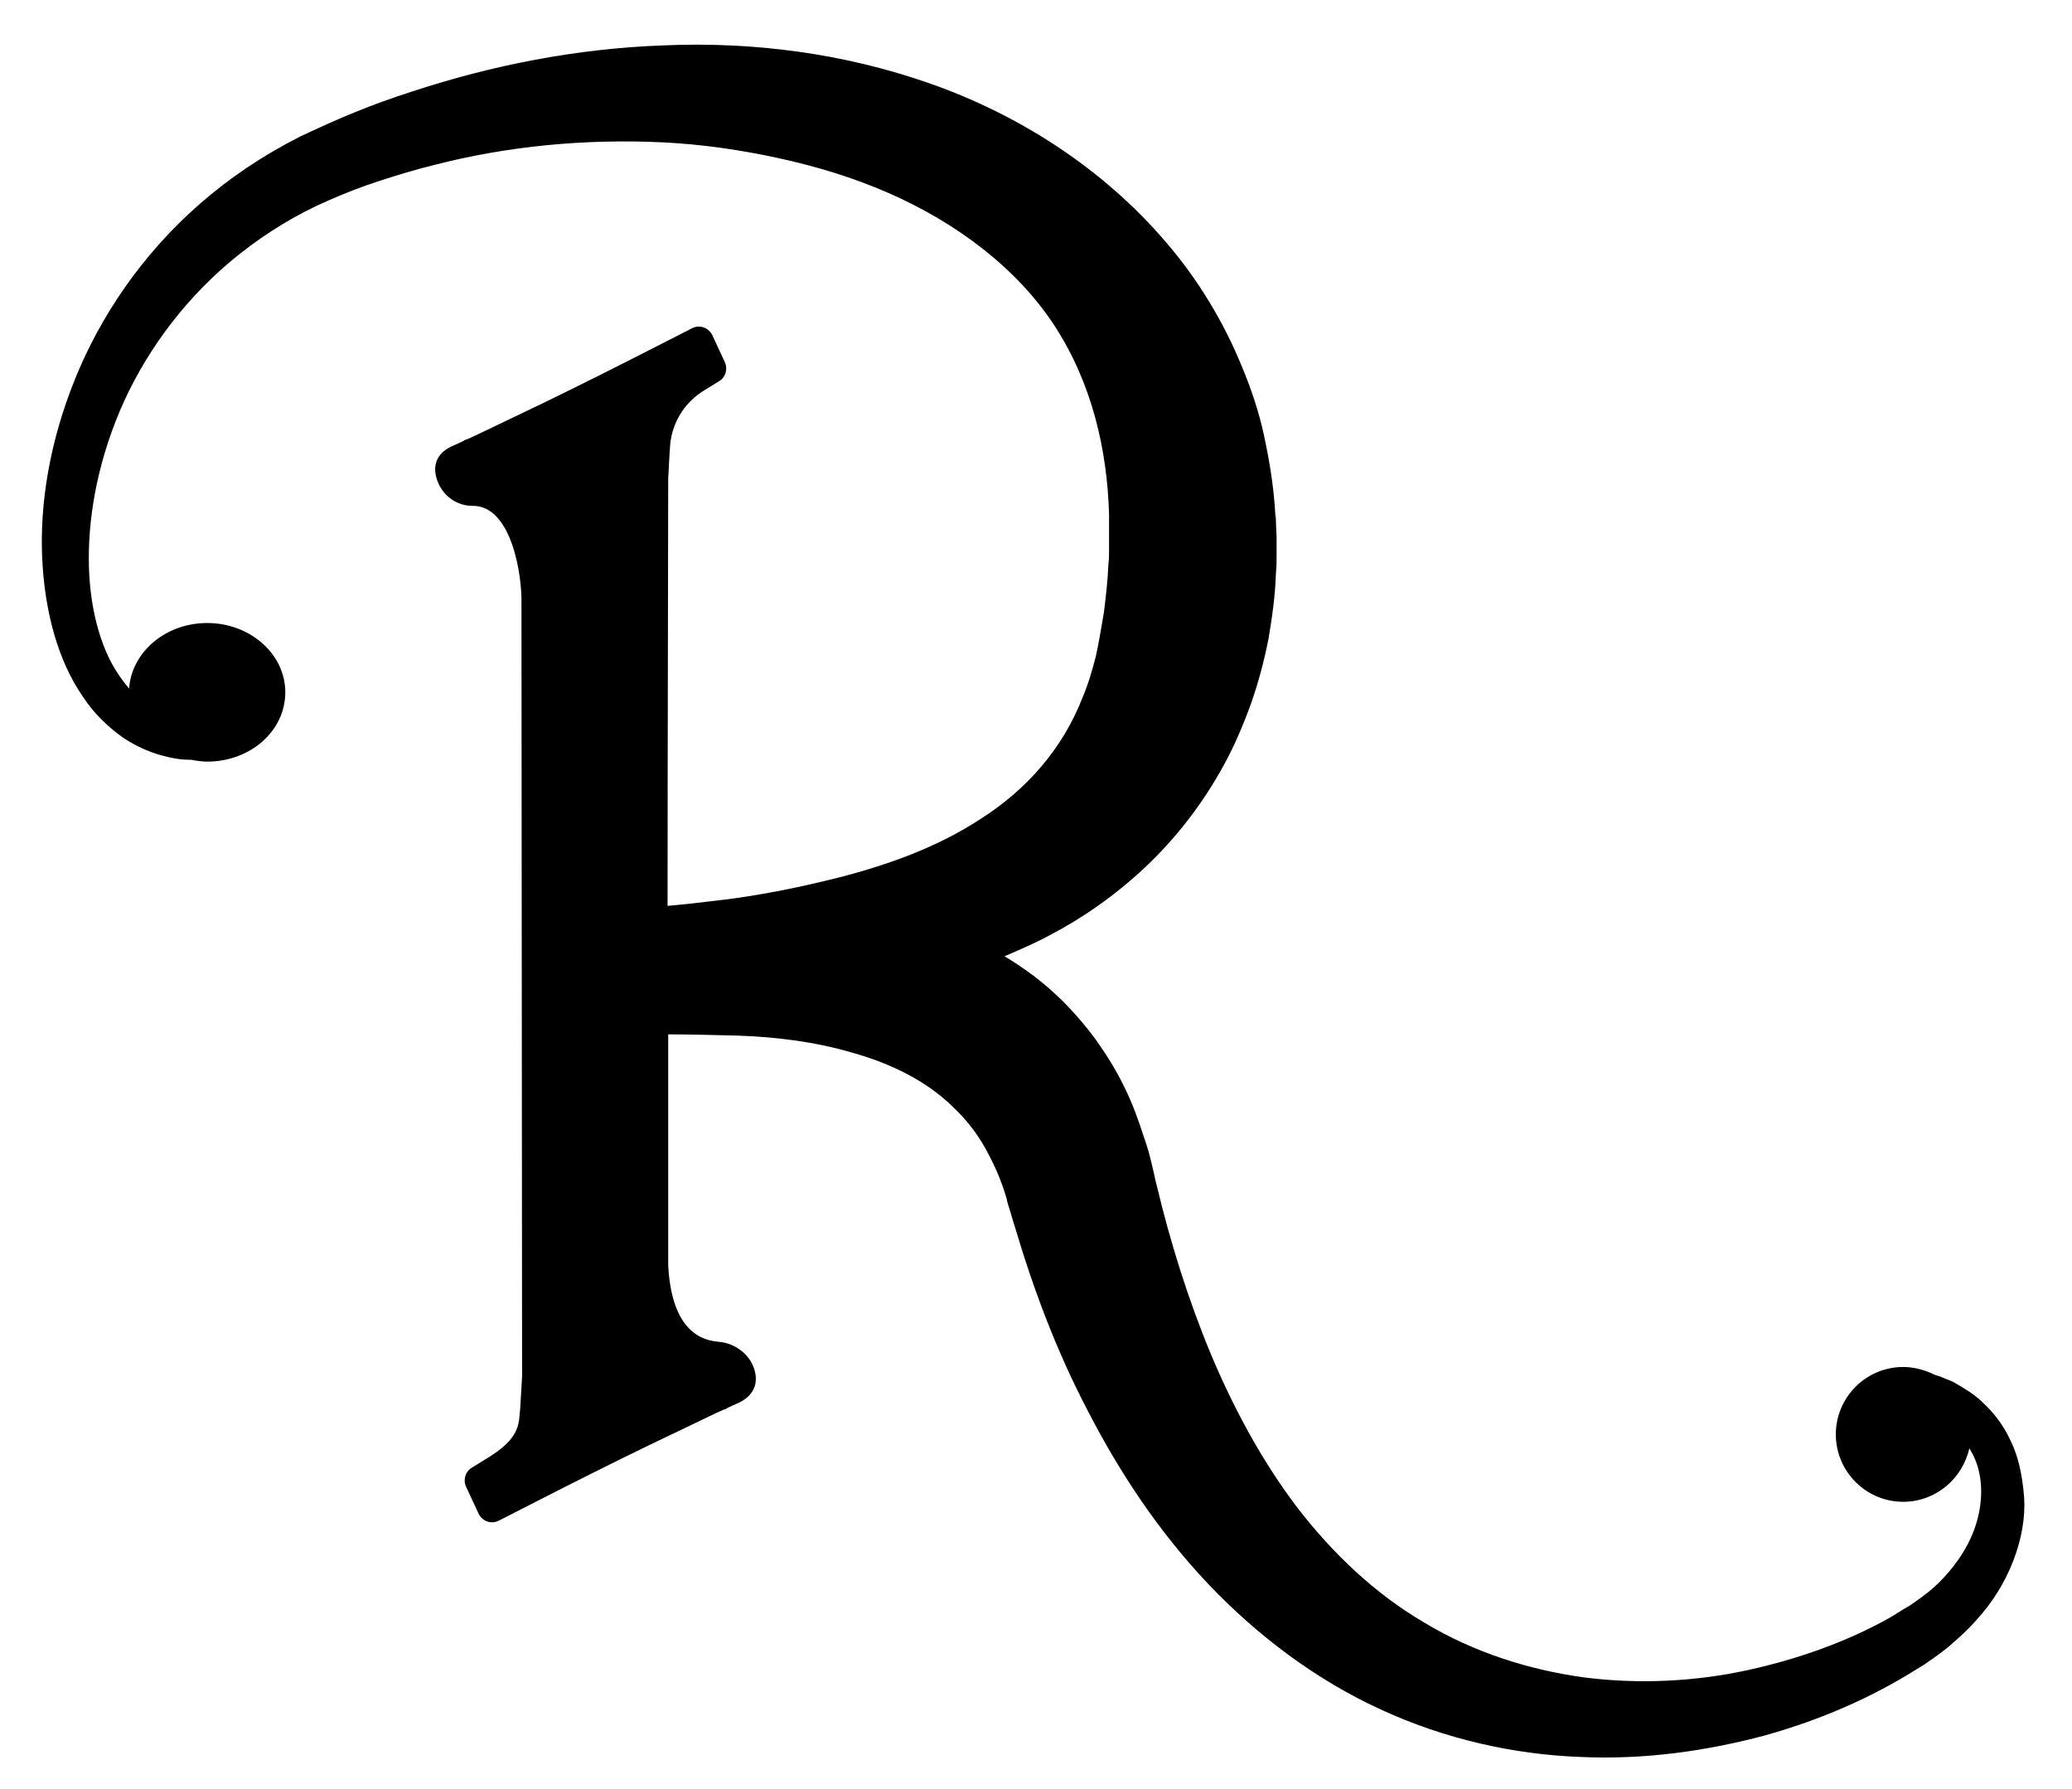 <svg version="1.1" id="Layer_1" xmlns="http://www.w3.org/2000/svg" xmlns:xlink="http://www.w3.org/1999/xlink" x="0px" y="0px"
	 viewBox="0 0 329 284" style="enable-background:new 0 0 329 284;" xml:space="preserve">
<path d="M319.2,228.6c-1.1-2.4-2.7-4.4-4.2-5.8c-1.5-1.5-3.1-2.4-4.3-3.1c-0.6-0.4-1.2-0.6-1.7-0.8s-0.9-0.4-1.3-0.5
	c-0.7-0.2-1-0.4-1-0.4l0,0c-1.4-0.6-2.9-1-4.5-1c-5.9,0-10.7,4.8-10.7,10.7s4.8,10.7,10.7,10.7c5.1,0,9.4-3.6,10.5-8.5
	c0.2,0.4,0.5,0.8,0.7,1.3c1.6,3.3,1.7,8.2-0.5,13c-1.1,2.4-2.8,4.8-5,7c-1.1,1.1-2.4,2.1-3.7,3l-1,0.7l-1.2,0.7l-0.6,0.4h-0.1
	c0.2-0.1,0,0,0,0l-0.1,0.1l-0.3,0.2l-1.2,0.7c-6.3,3.5-13.9,6.3-22.1,8.1c-8.2,1.8-17.1,2.3-25.9,1.2c-8.9-1.2-17.7-4-25.5-8.7
	c-7.9-4.6-14.7-11.1-20.3-18.4c-5.6-7.4-10.1-15.8-13.7-24.4c-3.6-8.7-6.4-17.7-8.5-26.5c-0.3-1.1-0.5-2.3-0.8-3.4
	c-0.3-1.4-0.7-2.8-1.2-4.2c-0.9-2.8-1.9-5.6-3.2-8.2c-1.3-2.7-2.9-5.2-4.6-7.6c-1.8-2.4-3.7-4.6-5.8-6.6c-2.7-2.6-5.6-4.7-8.6-6.5
	c2.3-1,4.7-2,7.1-3.3c5.2-2.7,10.4-6.3,15.2-10.8s9.1-10,12.5-16.2c1.7-3.1,3.1-6.4,4.3-9.7c1.2-3.4,2.1-6.8,2.8-10.3
	c0.6-3.5,1.1-7.1,1.2-10.6c0.1-0.9,0.1-1.8,0.1-2.7v-2.9l-0.1-2.3c0-0.4,0-0.8-0.1-1.3l-0.1-1.5c-0.3-3.8-0.9-7.4-1.7-11.1
	s-2-7.3-3.5-10.9c-2.9-7.1-7-13.9-12.1-19.8c-10.1-11.8-23.4-20.2-37.3-25.1c-13.9-4.9-28.4-6.7-42.4-6.1c-14,0.5-27.4,3.2-39.9,7.3
	c-3.1,1-6.2,2.1-9.1,3.3c-3,1.2-5.8,2.5-8.8,3.9c-5.9,3-11.1,6.5-15.8,10.6c-9.3,8.1-15.9,18-19.9,27.9S6.3,79.9,6.7,88.6
	s2.6,16.4,6.4,21.9c1.8,2.8,4.1,4.9,6.3,6.5c2.2,1.5,4.4,2.4,6.2,2.9s3.2,0.7,4.1,0.7c0.5,0,0.9,0,1.1,0.1c0.7,0.1,1.4,0.2,2.1,0.2
	c6.9,0,12.4-4.9,12.4-11s-5.6-11-12.4-11c-6.6,0-12,4.6-12.4,10.4c-0.6-0.7-1.2-1.5-1.8-2.4c-2.8-4.2-4.6-10.7-4.6-18.3
	s1.7-16.3,5.6-24.9c3.9-8.5,10.1-16.9,18.5-23.5c4.2-3.3,8.9-6.2,14-8.4c2.5-1.1,5.3-2.2,8.1-3.1c2.8-0.9,5.7-1.8,8.6-2.5
	c11.6-3,24-4.2,36.4-3.6c6.2,0.3,12.3,1.2,18.3,2.5s11.9,3.1,17.4,5.5c11,4.8,20.6,12.1,26.5,21.2s8.3,19.6,8.6,29.8v0.9
	c0,0.3,0,0.6,0,1v2.3c0-0.1,0,0.3,0-0.1v0.1V86v0.5v1c0,0.7,0,1.3-0.1,2c-0.1,2.6-0.4,5.1-0.7,7.6c-0.4,2.4-0.8,4.8-1.3,7.1
	c-0.6,2.3-1.2,4.4-2.1,6.5c-3.2,8.3-9.1,14.8-16.2,19.3c-7,4.6-14.9,7.3-22.1,9.2c-3.6,0.9-7.1,1.7-10.3,2.3s-6.3,1.1-9,1.4
	c-3.2,0.4-6,0.7-8.3,0.9c0-26.7,0.1-54.8,0.1-67.8c0.1-2,0.3-5.9,0.4-6.1c0.3-2.1,1.6-5.8,5.6-8.1l2.1-1.3c1-0.6,1.4-1.9,0.9-3
	l-2-4.3c-0.6-1.2-2-1.7-3.2-1.1c-2,1-16.2,8.4-28.7,14.3c-1.7,0.8-6.6,3.2-7.2,3.4c-0.2,0-0.3,0.1-0.4,0.2l-1.3,0.6
	c-3.4,1.3-3.7,3.8-2.7,6.1c0.9,2.1,3,3.6,5.4,3.6c6.3-0.1,7.9,11.2,7.8,15.4l0.1,122.8c-0.1,1.8-0.3,4.9-0.3,5.1
	c-0.3,2.1,0.4,4.6-5.6,8.1l-2.1,1.3c-1,0.6-1.4,1.9-0.9,3l2,4.3c0.6,1.2,2,1.7,3.2,1.1c2-1,16.2-8.4,28.7-14.3
	c1.7-0.8,6.6-3.2,7.2-3.4c0.2,0,0.3-0.1,0.4-0.2l1.3-0.6c3.3-1.3,3.7-3.8,2.8-6s-3.1-3.7-5.5-3.9c-3.9-0.3-7.5-3.1-8-12.1
	c0-6.9,0-20.6,0-36.7c3.4,0,7.1,0.1,11.1,0.2c5.7,0.2,12,0.9,18.1,2.7c6.1,1.7,11.9,4.5,16.2,8.8c2.2,2.1,4.1,4.6,5.6,7.6
	c0.8,1.5,1.5,3.1,2.1,4.8c0.3,0.9,0.6,1.7,0.8,2.7c0.4,1.2,0.7,2.4,1.1,3.6c2.9,9.8,6.6,19.8,11.7,29.5c5,9.7,11.3,19.2,19.1,27.4
	c7.8,8.2,17.1,15.2,27.4,19.9c10.2,4.7,21.1,7.1,31.5,7.5c10.4,0.5,20.4-1,29.4-3.4c9-2.5,17.1-6.1,24.1-10.5l1.3-0.8l0.7-0.5
	l0.6-0.4l1.1-0.8l1.3-1c1.6-1.4,3.1-2.7,4.4-4.2c2.7-2.9,4.7-6.2,6-9.6s1.9-6.8,1.7-10C321.1,233.9,320.4,231,319.2,228.6z"/>
</svg>
